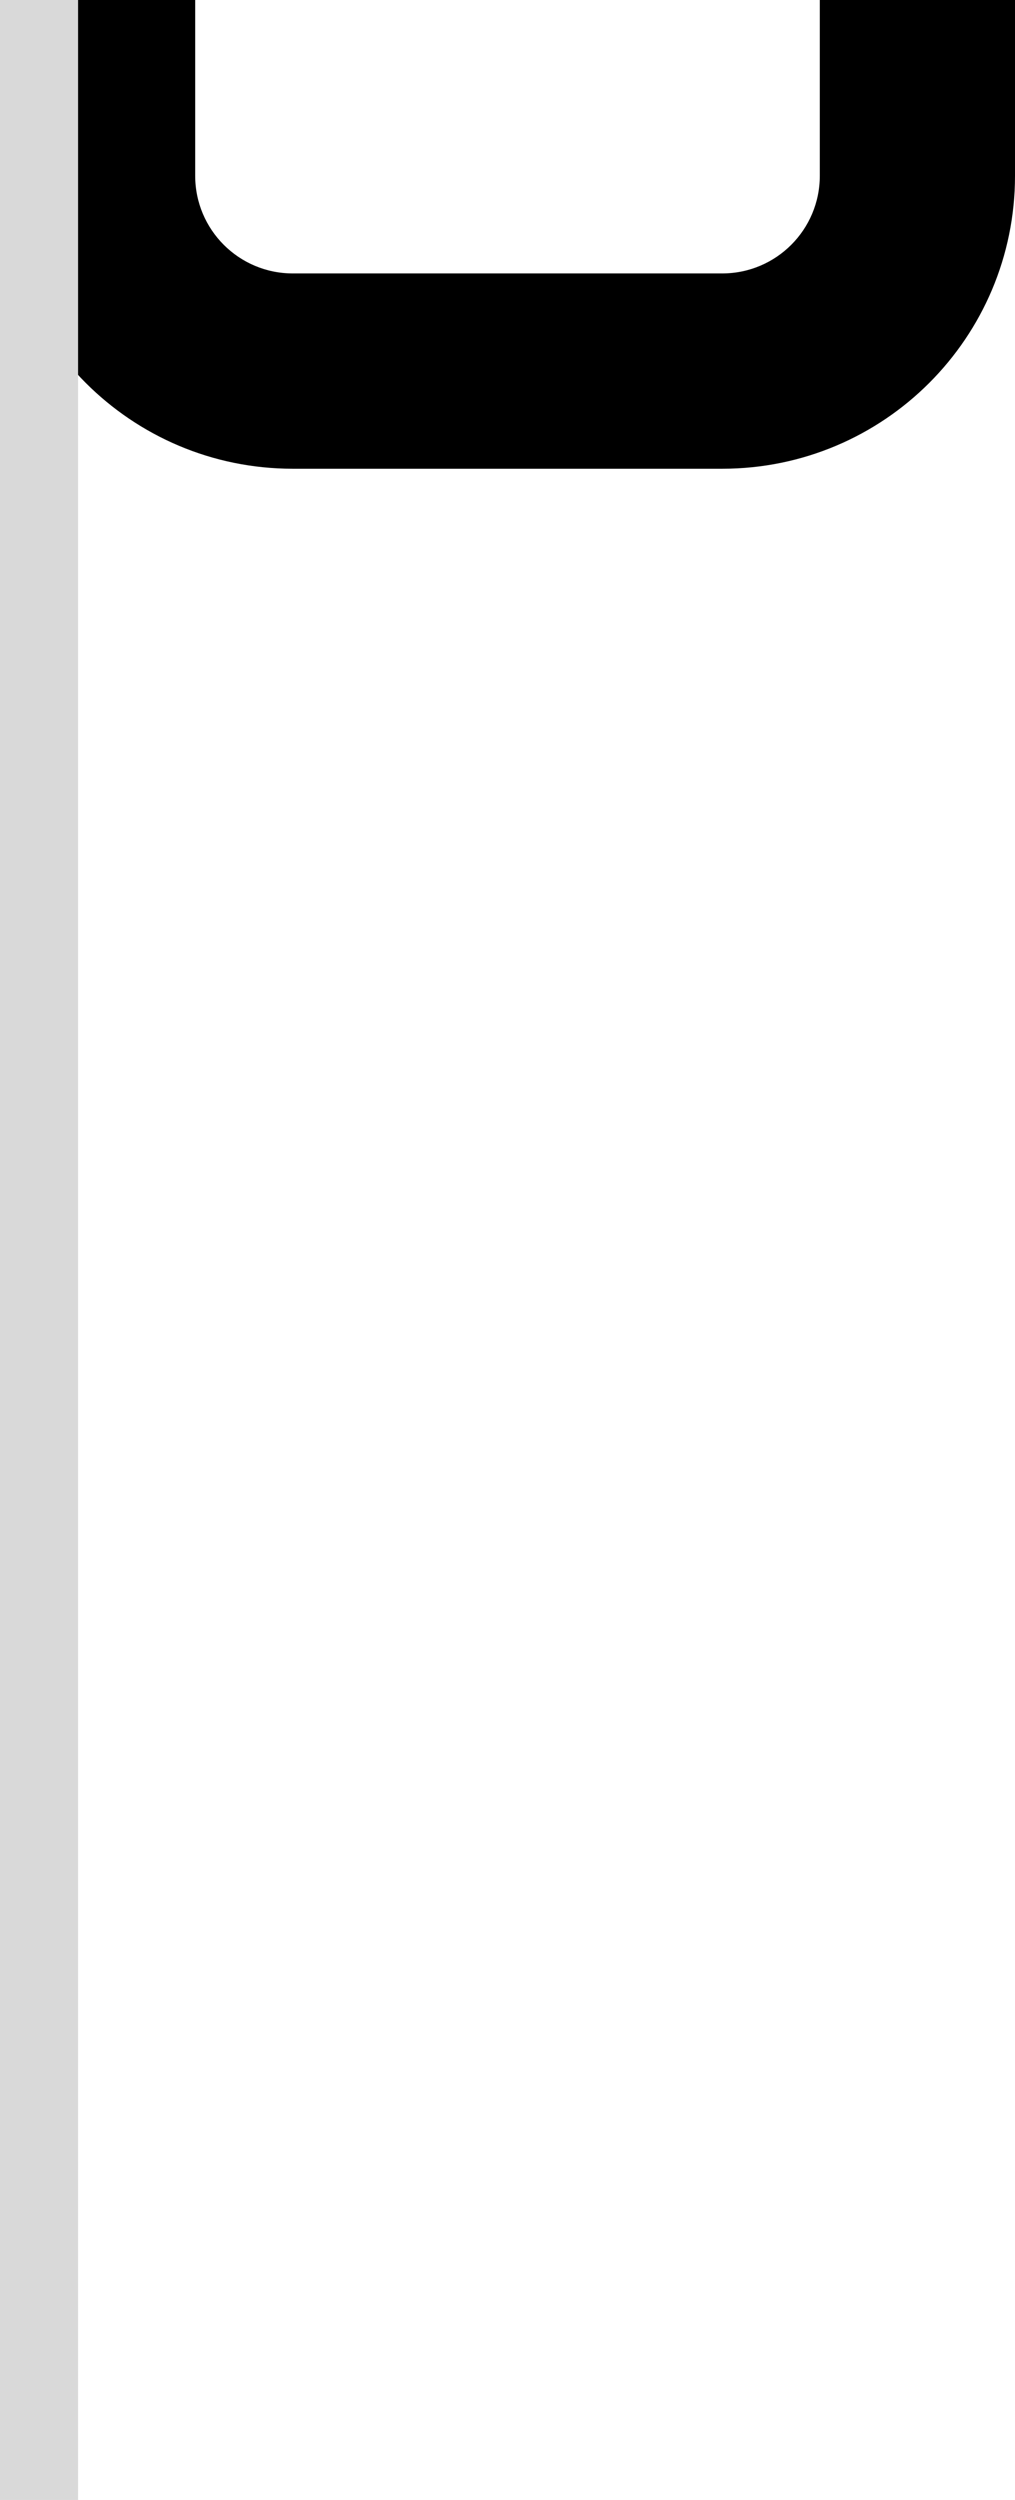 <svg width="26" height="64" viewBox="0 0 26 64" fill="none" xmlns="http://www.w3.org/2000/svg">
<path d="M0 4.5V0H5V4.5C5 5.881 6.119 7 7.5 7H18.5C19.881 7 21 5.881 21 4.5V0H26V4.5C26 8.642 22.642 12 18.5 12H7.5C3.358 12 0 8.642 0 4.5Z" fill="black"/>
<rect width="2" height="64" fill="#D9D9D9"/>
</svg>
